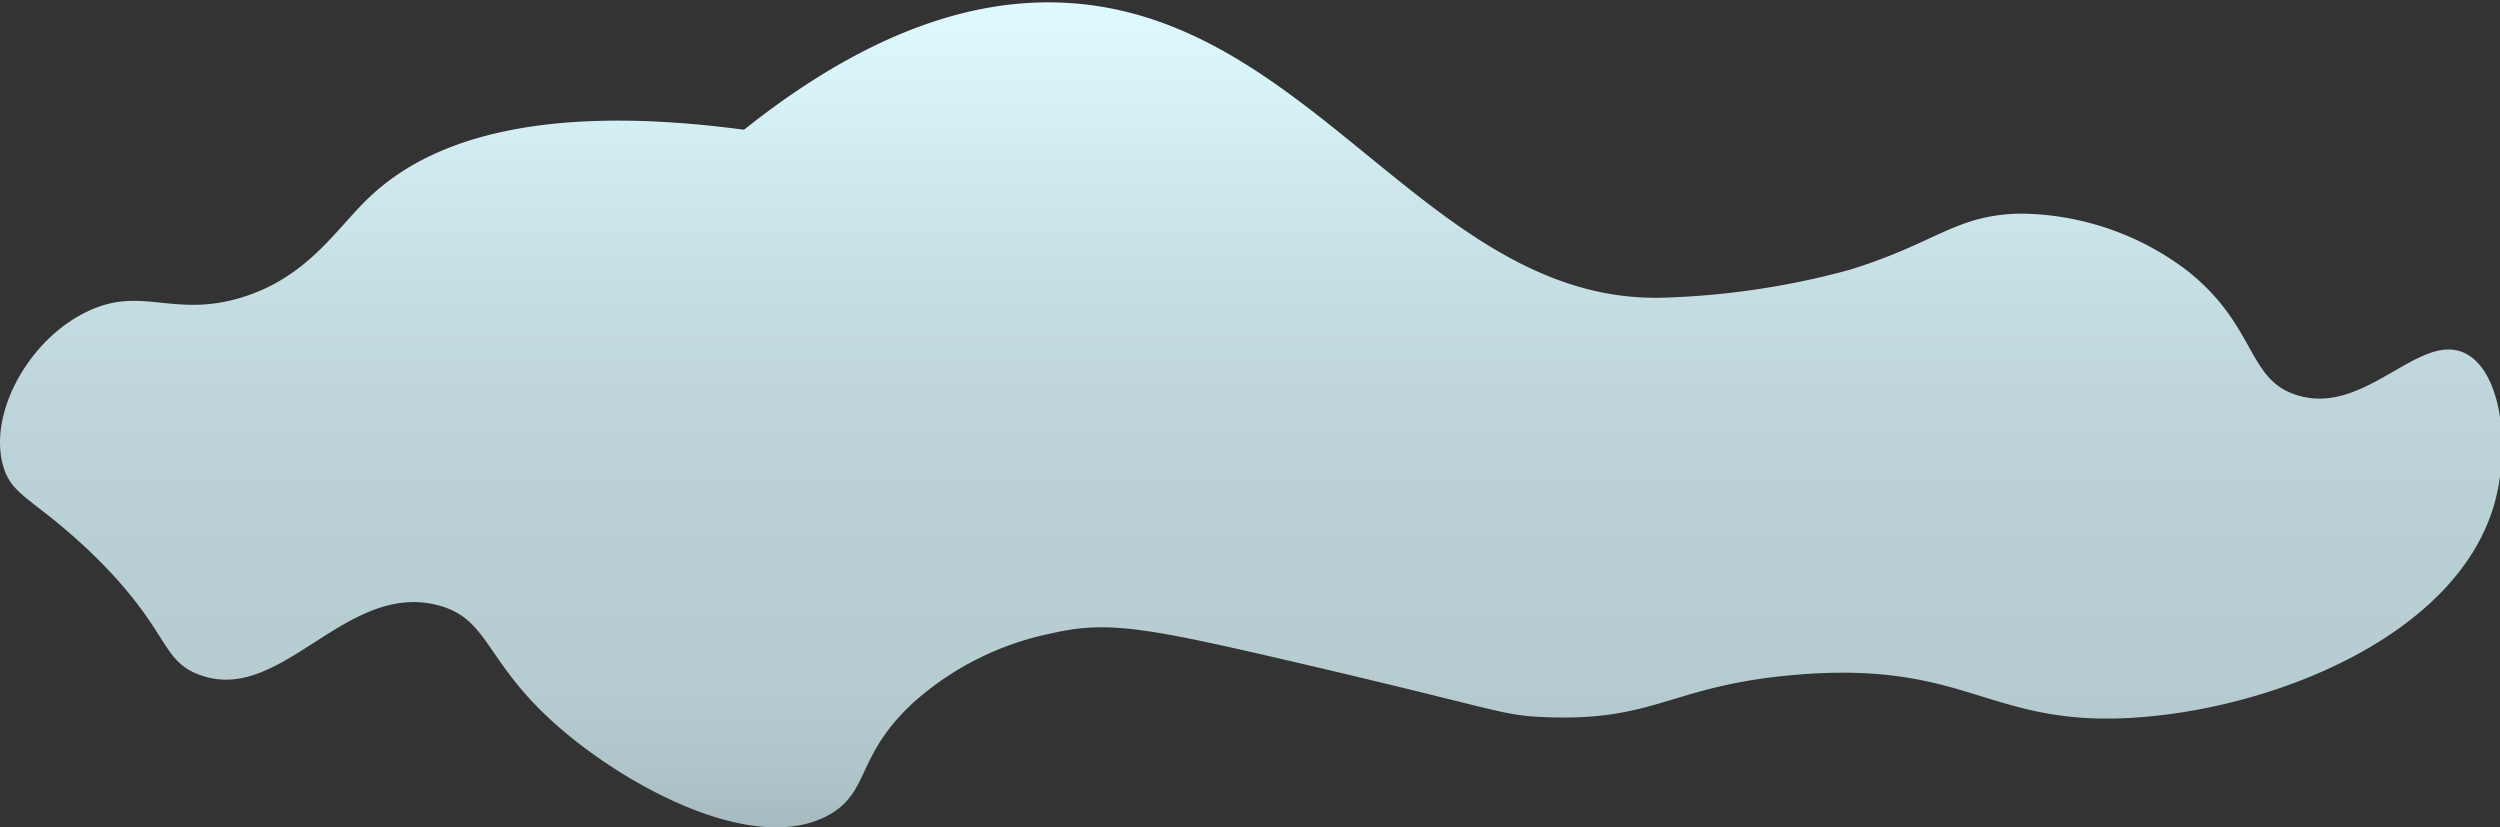 <svg id="Layer_1" data-name="Layer 1" xmlns="http://www.w3.org/2000/svg" xmlns:xlink="http://www.w3.org/1999/xlink" viewBox="0 0 200 66.19"><rect x="0" y="0" width="200" height="66.19" fill="#333333" stroke="none"/><defs><style>.cls-1{fill:url(#linear-gradient);}</style><linearGradient id="linear-gradient" x1="100.01" y1="66.19" x2="100.01" y2="0.19" gradientUnits="userSpaceOnUse"><stop offset="0" stop-color="#a6bbbf"/><stop offset="0.06" stop-color="#aec4c9"/><stop offset="0.17" stop-color="#b6ccd1"/><stop offset="0.34" stop-color="#b8cfd4"/><stop offset="0.53" stop-color="#bed6db"/><stop offset="0.79" stop-color="#cee8ed"/><stop offset="0.87" stop-color="#d6f1f6"/><stop offset="1" stop-color="#defaff"/></linearGradient></defs><title>large-cloud-1</title><path class="cls-1" d="M59.52,10.38C41.73,8,33.52,11.86,29.32,16c-2.54,2.48-4.84,6.26-10.07,7.82-5.43,1.63-7.95-1-12.3,1.12C2.34,27.14-.93,33,.24,37.23.92,39.68,2.62,39.82,7,43.94c6.66,6.32,5.71,8.88,9,10.06,6.5,2.38,11.59-7.48,19-5.59,4.29,1.1,3.68,4.67,10.07,10.07,5.59,4.73,15.46,9.93,21.25,6.71,3.3-1.85,2.12-4.68,6.71-8.95a23.61,23.61,0,0,1,11.18-5.59c4.35-1,7.48-.45,19,2.23,16.88,3.93,16.78,4.32,20.13,4.48,9.11.43,10.19-2.48,20.13-3.36,14.25-1.26,15.57,4.39,28,3.36,11.07-.92,24.91-6.68,28-16.78,1.41-4.67.69-10.82-2.23-12.3-3.65-1.85-8,5-13.42,3.35-4.11-1.21-3.24-5.61-8.95-10.06a22.35,22.35,0,0,0-13.42-4.48c-5.06.16-6.51,2.32-13.43,4.48a63.56,63.56,0,0,1-14.54,2.23c-18.49.85-27.86-21.56-47-23.48C80.65-.26,71.6.75,59.52,10.38Z"/></svg>